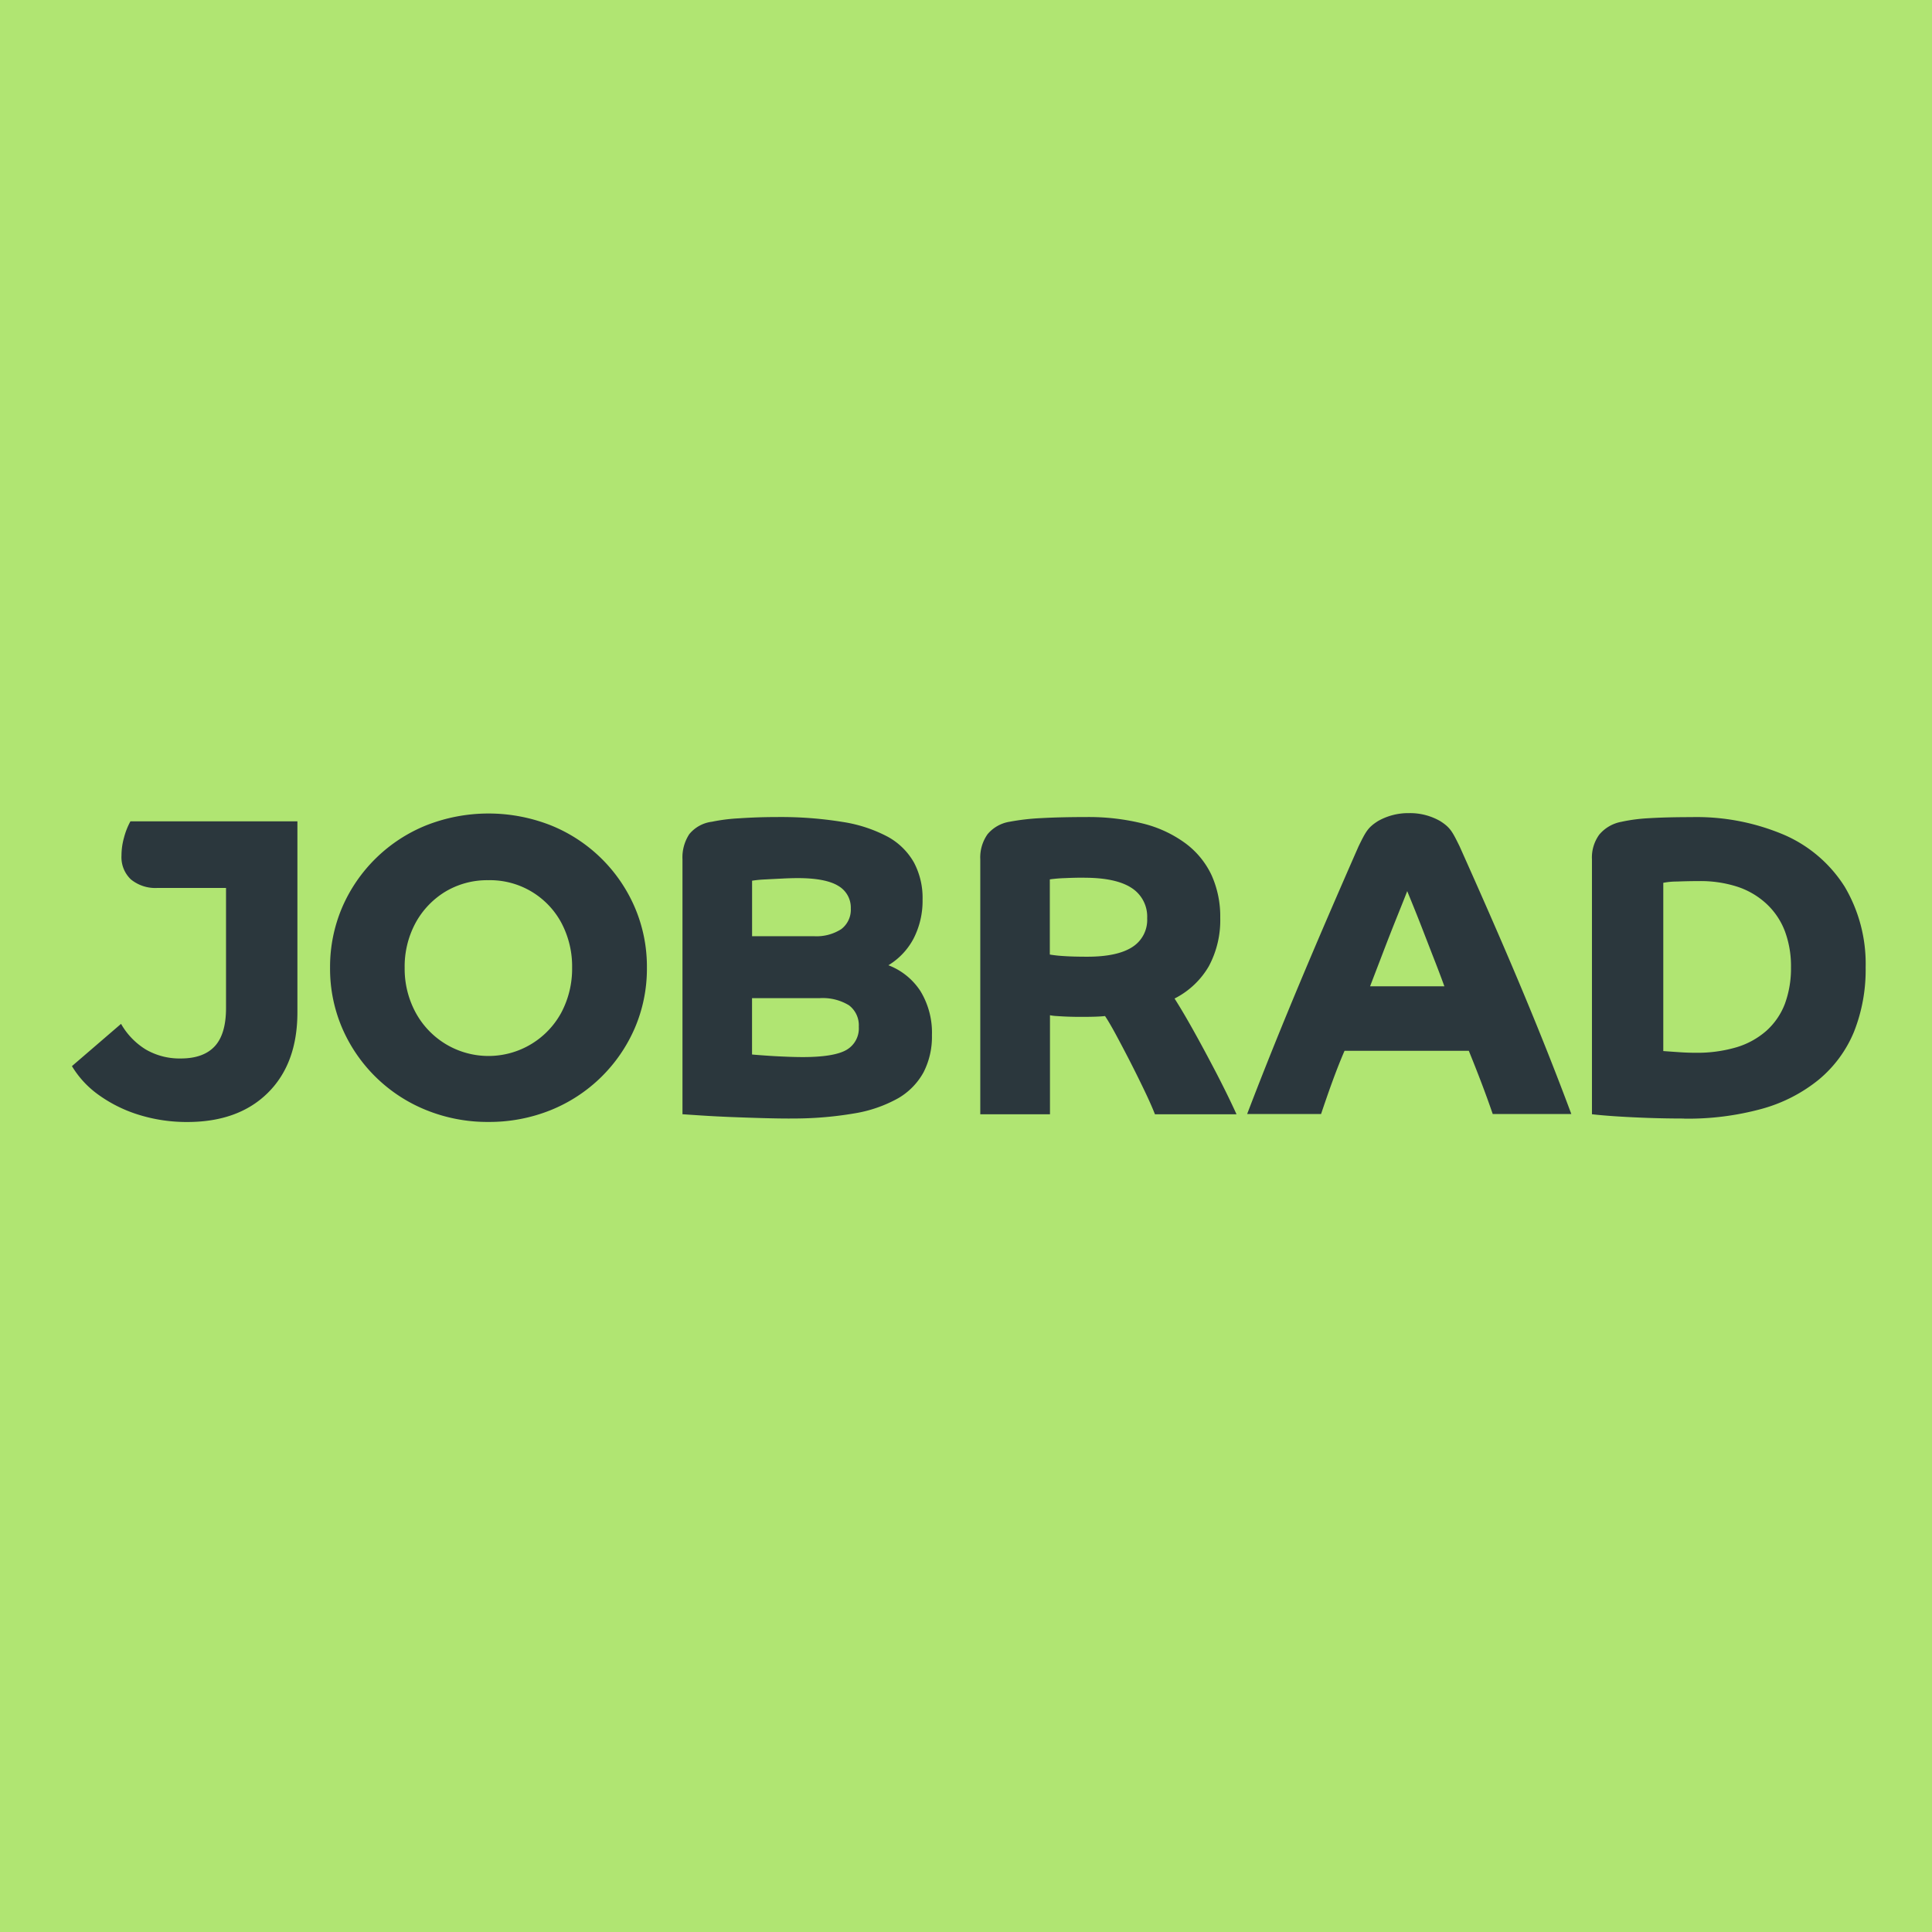 <?xml version="1.0" ?>
<svg xmlns="http://www.w3.org/2000/svg" version="1.2" baseProfile="tiny-ps" viewBox="0 0 500 500" xml:space="preserve">
	<defs/>
	<g id="a">
		<rect width="500" height="500" fill="#fff"/>
		<rect width="500" height="500" fill="#b0e572"/>
		<path d="M188.936,17.749c-1.081,0-2.375.033-3.98.115-1.556.082-3.046.147-4.471.229a29.04,29.04,0,0,0-3.374.328V32.784h16.033a11.825,11.825,0,0,0,7.026-1.818,6.288,6.288,0,0,0,2.489-5.355,6.485,6.485,0,0,0-3.259-5.863c-2.162-1.327-5.683-2-10.449-2Zm74.189-.115c-1.6,0-3.292.033-5.028.115a35.329,35.329,0,0,0-3.931.328V37.533a34.091,34.091,0,0,0,3.652.393c1.6.115,3.652.164,6.076.164,5.126,0,9.04-.835,11.6-2.489a8.3,8.3,0,0,0,3.865-7.452,8.815,8.815,0,0,0-4.062-7.877c-2.7-1.752-6.8-2.62-12.185-2.62Zm83.54,3.472c-.622,1.621-1.49,3.783-2.768,6.96-1.13,2.817-2.309,5.814-3.587,9.171-1.294,3.39-2.375,6.174-3.259,8.516h19.227c-.655-1.8-1.425-3.865-2.375-6.305-.9-2.293-1.818-4.684-2.768-7.124-.917-2.375-1.785-4.586-2.588-6.567-.884-2.195-1.474-3.619-1.883-4.635h0ZM422.2,18.519c-1.785,0-3.7.033-5.683.115a18.736,18.736,0,0,0-3.587.328V62.508c.95.066,2.211.164,3.931.278,1.572.115,3.079.164,4.471.164a35.87,35.87,0,0,0,10.547-1.425,20.693,20.693,0,0,0,7.746-4.274,18.013,18.013,0,0,0,4.766-6.944,26.621,26.621,0,0,0,1.589-9.466A25.989,25.989,0,0,0,444.4,31.49a18.776,18.776,0,0,0-4.733-7.059,20.468,20.468,0,0,0-7.517-4.438,31,31,0,0,0-9.941-1.474h0ZM108.868,18.29A21.092,21.092,0,0,0,97.7,21.27a21.515,21.515,0,0,0-7.681,8.074A23.735,23.735,0,0,0,87.2,40.956,23.8,23.8,0,0,0,90.018,52.5,21.525,21.525,0,0,0,97.7,60.625,21.433,21.433,0,0,0,127.768,52.5a24.219,24.219,0,0,0,2.768-11.546,24.1,24.1,0,0,0-2.768-11.611,20.947,20.947,0,0,0-18.9-11.055h0ZM177.1,48.8V63.393c.737.082,1.916.164,3.488.278,1.6.115,3.292.213,5.028.278,1.769.082,3.325.115,4.635.115,5.421,0,9.237-.639,11.333-1.883a6.418,6.418,0,0,0,3.144-5.961,6.48,6.48,0,0,0-2.538-5.552,13.018,13.018,0,0,0-7.632-1.851H177.1ZM347.124.93a15.806,15.806,0,0,0-8.041,2.064c-2.6,1.654-3.144,2.719-5.011,6.518-10.056,22.912-19.915,45.922-28.84,69.292h19.129c1.8-5.339,3.816-11.153,6.076-16.361H362.6c2.244,5.535,4.258,10.727,6.191,16.361h20.34c-8.909-23.911-18.441-45.873-28.922-69.292-1.867-3.8-2.407-4.864-5.011-6.518A15.644,15.644,0,0,0,347.156.93ZM254.183,78.869H236.168V12.885a10.4,10.4,0,0,1,1.9-6.518,9.382,9.382,0,0,1,5.716-3.21,58.744,58.744,0,0,1,8.123-.933c3.21-.18,7.124-.278,11.661-.278a58.292,58.292,0,0,1,14.772,1.7,31.172,31.172,0,0,1,10.924,5.093,21.787,21.787,0,0,1,6.747,8.221,25.989,25.989,0,0,1,2.26,11.071,25.221,25.221,0,0,1-2.948,12.512,21.433,21.433,0,0,1-8.876,8.369c1.556,2.44,3.275,5.372,5.142,8.729s3.767,6.911,5.7,10.612c1.916,3.7,3.668,7.255,5.192,10.612h-21.11c-.655-1.687-1.589-3.783-2.768-6.24s-2.44-5-3.75-7.566c-1.376-2.669-2.588-4.962-3.7-7.026-1.13-2.08-2.047-3.619-2.7-4.586-.753.082-1.6.131-2.538.164s-2.244.049-3.98.049c-.753,0-1.7-.016-2.817-.049s-2.195-.1-3.144-.164a10.649,10.649,0,0,1-1.769-.213V78.885Zm-67.343,1.1c-1.949,0-4.258-.033-7.075-.115-3-.082-5.683-.18-8.238-.278-2.768-.115-5.306-.246-7.517-.393-2.538-.164-4.176-.278-4.913-.328V12.885a10.927,10.927,0,0,1,1.769-6.518,9.006,9.006,0,0,1,5.863-3.21,46.037,46.037,0,0,1,7.026-.884c3.112-.213,6.4-.328,9.777-.328a99.5,99.5,0,0,1,17.081,1.277,36.607,36.607,0,0,1,11.661,3.849,17.377,17.377,0,0,1,6.715,6.616,19.479,19.479,0,0,1,2.244,9.581,21.359,21.359,0,0,1-2.326,10.121,17.749,17.749,0,0,1-6.518,6.911,17.148,17.148,0,0,1,8.287,6.682,20.658,20.658,0,0,1,2.981,11.431,20.124,20.124,0,0,1-2.178,9.6,17.507,17.507,0,0,1-6.551,6.7,34.7,34.7,0,0,1-11.382,3.931,93.493,93.493,0,0,1-16.688,1.31Zm231.508,0c-3.03,0-6.207-.049-9.45-.164-3.144-.115-6.076-.262-8.729-.442-2.588-.18-4.5-.36-5.7-.508V12.885a10.049,10.049,0,0,1,1.9-6.4,9.766,9.766,0,0,1,5.716-3.308,43.517,43.517,0,0,1,7.124-.933c2.932-.18,6.584-.278,10.891-.278a57.9,57.9,0,0,1,24.255,4.651,34.989,34.989,0,0,1,15.526,13.364A39.16,39.16,0,0,1,465.3,40.858a43.512,43.512,0,0,1-3.03,16.7A31.88,31.88,0,0,1,453.2,69.878a40.264,40.264,0,0,1-14.772,7.583A72.432,72.432,0,0,1,418.332,80ZM108.9,80.851A42.273,42.273,0,0,1,92.819,77.8,39.919,39.919,0,0,1,71.037,56.58a38.916,38.916,0,0,1-3.144-15.64A39.2,39.2,0,0,1,71.037,25.3,39.973,39.973,0,0,1,92.819,4.074a43.977,43.977,0,0,1,32.165,0A39.837,39.837,0,0,1,146.749,25.3a38.916,38.916,0,0,1,3.144,15.64,38.916,38.916,0,0,1-3.144,15.64A40,40,0,0,1,124.983,77.8,42.588,42.588,0,0,1,108.9,80.851ZM40.985,20.288H23.3a9.988,9.988,0,0,1-6.96-2.211,7.9,7.9,0,0,1-2.424-6.191,17.034,17.034,0,0,1,.655-4.635,18.469,18.469,0,0,1,1.654-4.193H59.442V44.985h0v7.484q0,13.266-7.632,20.832c-5.077,5.044-12.054,7.566-20.881,7.566a41.742,41.742,0,0,1-12.381-1.818A36,36,0,0,1,8.165,73.972,24.962,24.962,0,0,1,1.09,66.406L13.8,55.466A18.547,18.547,0,0,0,20.2,62.1a17.383,17.383,0,0,0,9.057,2.326q5.847,0,8.778-3.144c1.949-2.1,2.932-5.4,2.932-9.892v-31.1Z" transform="translate(17.527 209.506)" fill="#2b373d" fill-rule="evenodd"/>
	</g>
</svg>